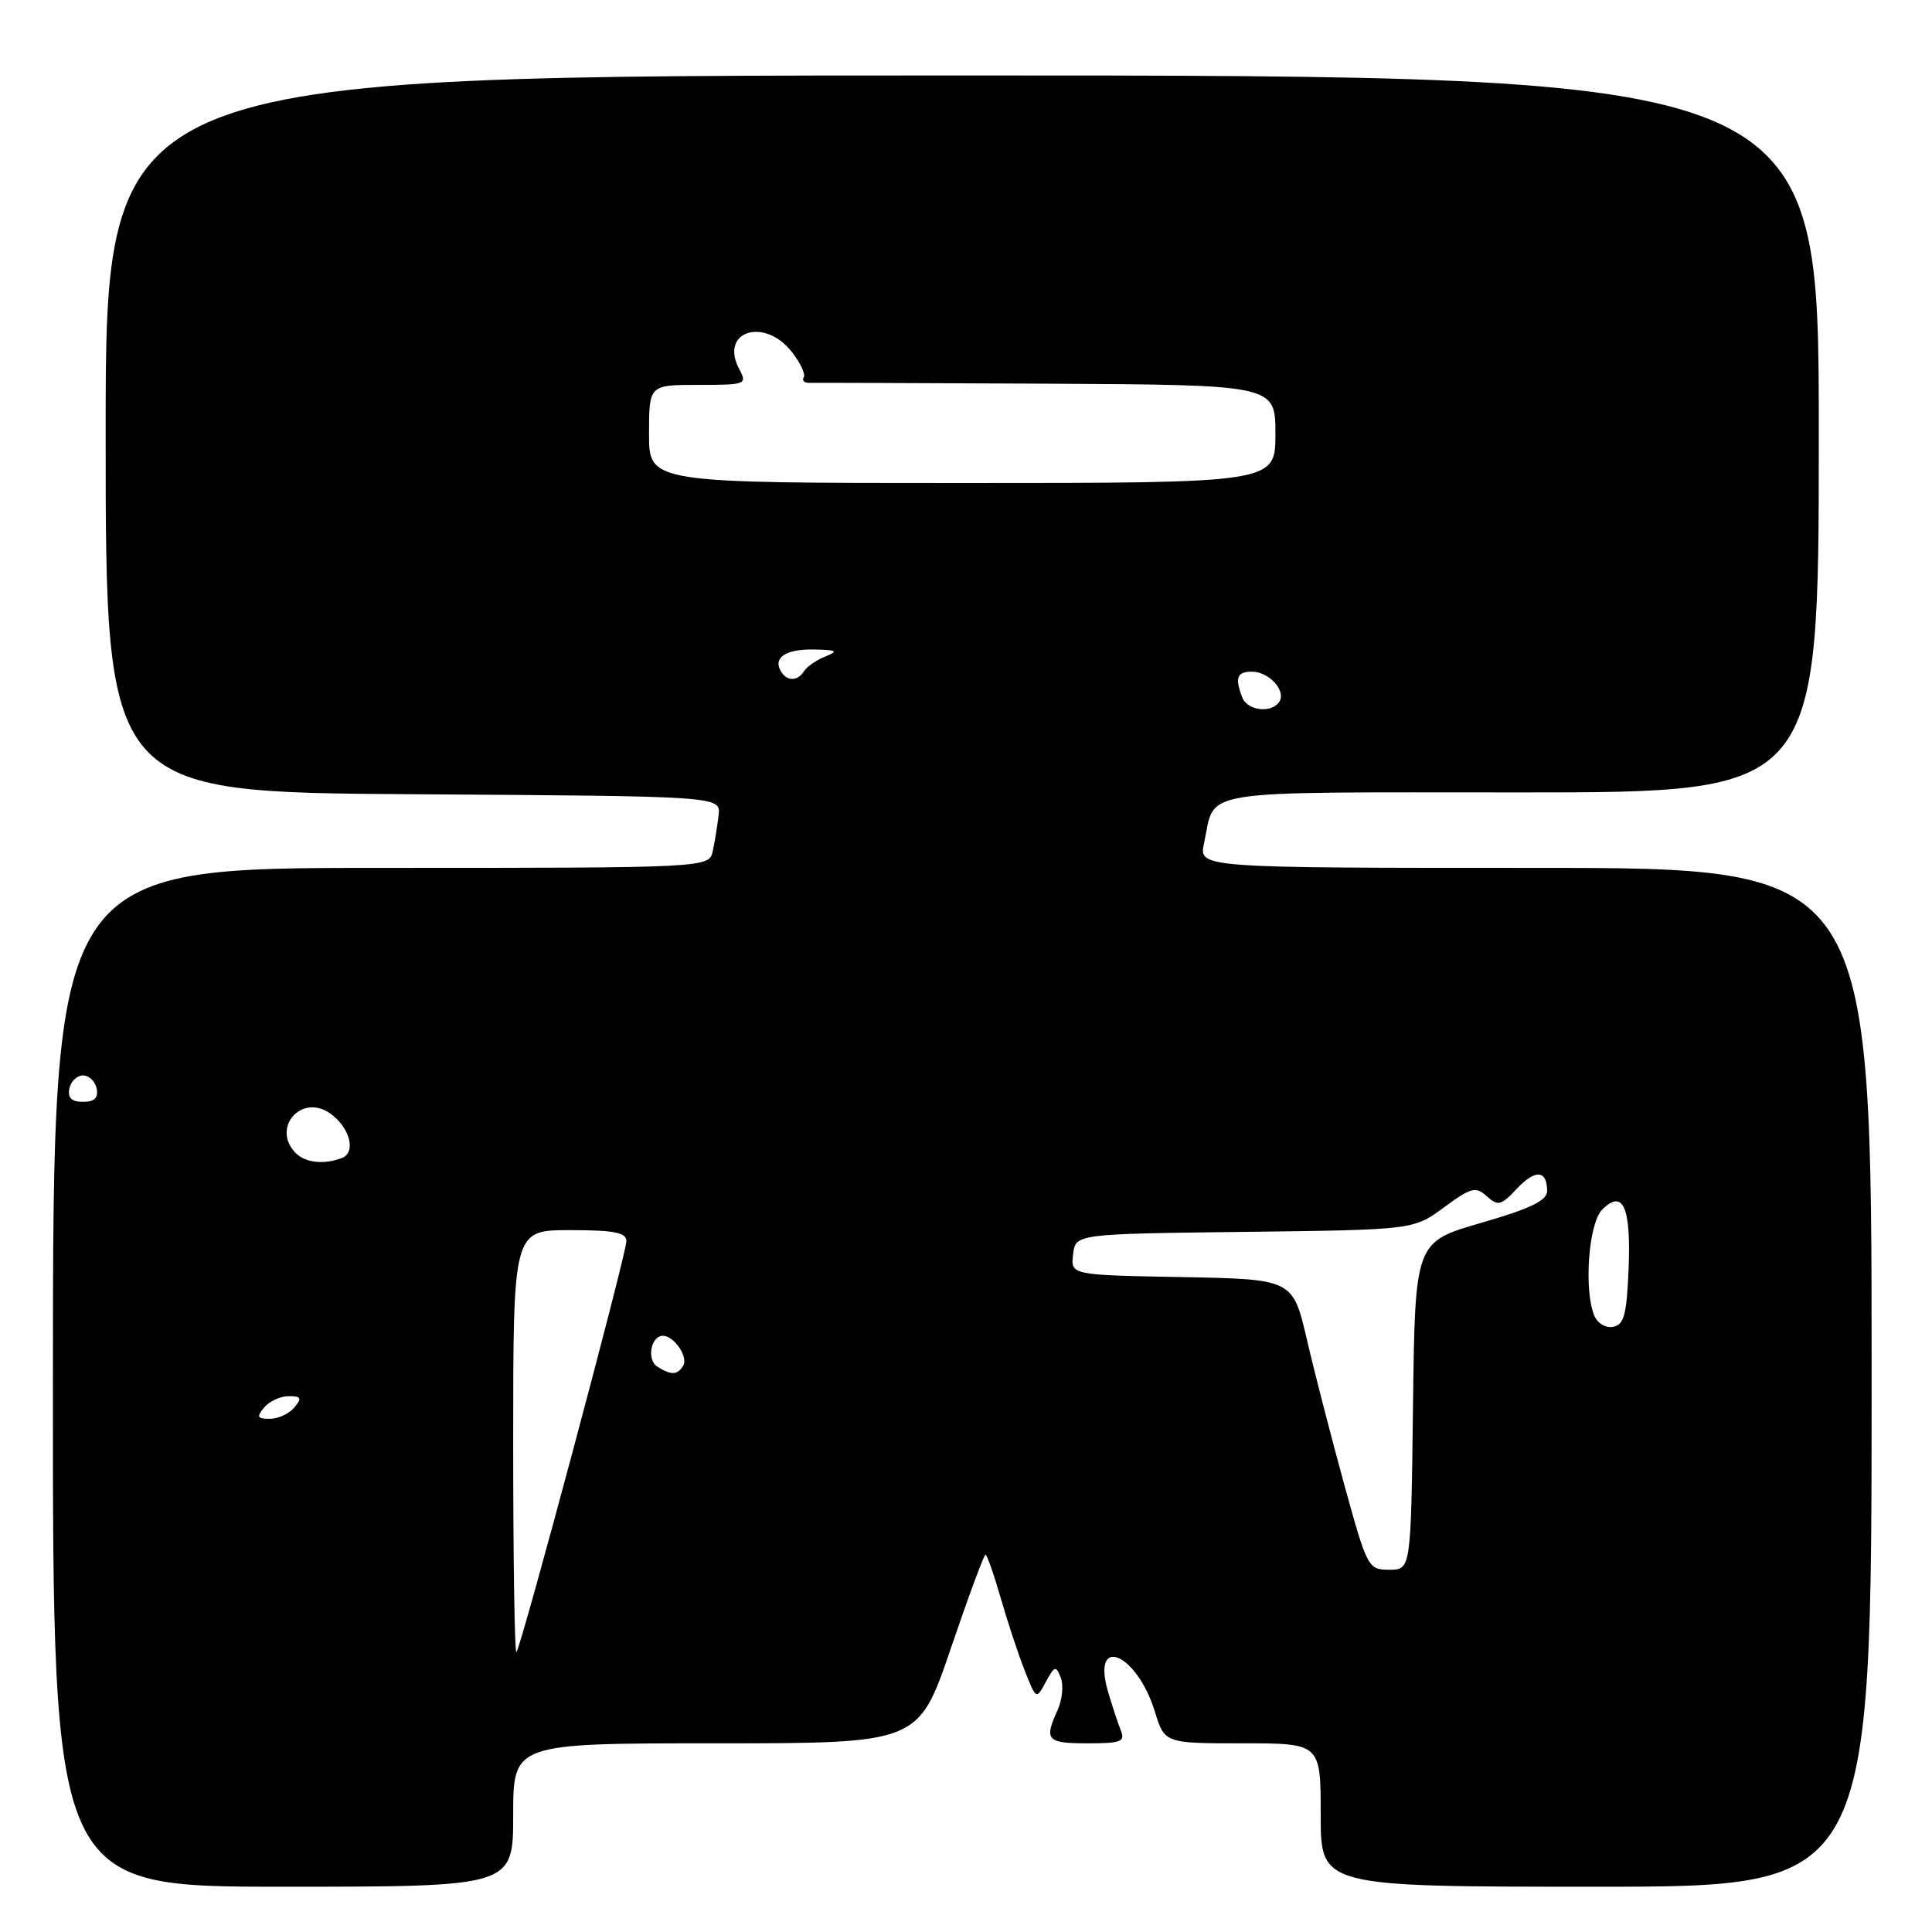 <?xml version="1.0" encoding="UTF-8" standalone="no"?>
<!DOCTYPE svg PUBLIC "-//W3C//DTD SVG 1.1//EN" "http://www.w3.org/Graphics/SVG/1.1/DTD/svg11.dtd" >
<svg xmlns="http://www.w3.org/2000/svg" xmlns:xlink="http://www.w3.org/1999/xlink" version="1.1" viewBox="0 0 256 256">
 <g >
 <path fill="currentColor"
d=" M 68.00 240.50 C 68.00 231.00 68.00 231.00 94.85 231.00 C 121.70 231.00 121.70 231.00 125.96 218.50 C 128.30 211.62 130.38 206.00 130.58 206.00 C 130.78 206.00 131.69 208.59 132.60 211.75 C 133.51 214.91 134.94 219.24 135.78 221.36 C 137.30 225.22 137.31 225.22 138.58 222.86 C 139.74 220.71 139.92 220.66 140.56 222.31 C 140.95 223.31 140.75 225.25 140.13 226.61 C 138.32 230.58 138.71 231.00 144.11 231.00 C 148.58 231.00 149.12 230.78 148.50 229.25 C 148.11 228.29 147.35 225.98 146.81 224.13 C 144.61 216.51 150.63 219.05 153.01 226.75 C 154.32 231.00 154.32 231.00 164.66 231.00 C 175.00 231.00 175.00 231.00 175.00 240.50 C 175.00 250.00 175.00 250.00 211.50 250.00 C 248.00 250.00 248.00 250.00 248.00 182.50 C 248.00 115.00 248.00 115.00 203.42 115.00 C 158.84 115.00 158.84 115.00 159.54 111.75 C 161.11 104.45 157.70 105.00 201.54 105.00 C 241.00 105.00 241.00 105.00 241.00 57.50 C 241.00 10.00 241.00 10.00 127.50 10.00 C 14.00 10.00 14.00 10.00 14.00 57.49 C 14.00 104.98 14.00 104.98 54.75 105.24 C 95.50 105.50 95.50 105.50 95.22 108.00 C 95.06 109.38 94.72 111.51 94.45 112.75 C 93.96 115.00 93.96 115.00 50.50 115.00 C 7.04 115.00 7.04 115.00 7.01 182.50 C 6.99 250.00 6.99 250.00 37.49 250.00 C 68.00 250.00 68.00 250.00 68.00 240.50 Z  M 68.00 191.17 C 68.00 163.00 68.00 163.00 75.50 163.00 C 81.42 163.00 83.00 163.31 83.00 164.46 C 83.00 166.18 69.05 218.28 68.43 218.91 C 68.19 219.14 68.00 206.66 68.00 191.17 Z  M 178.13 196.75 C 176.43 190.56 174.19 181.90 173.17 177.50 C 171.30 169.50 171.30 169.50 156.59 169.22 C 141.87 168.95 141.87 168.95 142.19 166.22 C 142.50 163.50 142.50 163.50 164.89 163.23 C 187.29 162.96 187.29 162.96 191.33 159.99 C 194.94 157.33 195.54 157.18 197.01 158.51 C 198.48 159.84 198.90 159.74 200.97 157.53 C 203.43 154.91 205.00 155.02 205.00 157.81 C 205.00 159.08 202.81 160.14 196.25 162.04 C 187.50 164.57 187.50 164.57 187.23 186.29 C 186.96 208.00 186.96 208.00 184.09 208.00 C 181.29 208.00 181.16 207.75 178.13 196.75 Z  M 35.00 186.50 C 35.68 185.68 37.14 185.00 38.24 185.00 C 39.91 185.00 40.04 185.25 39.00 186.50 C 38.32 187.32 36.86 188.00 35.76 188.00 C 34.09 188.00 33.96 187.75 35.00 186.50 Z  M 87.10 181.09 C 85.66 180.17 86.24 177.00 87.85 177.00 C 89.32 177.00 91.23 179.82 90.53 180.96 C 89.75 182.22 88.94 182.25 87.10 181.09 Z  M 211.25 174.32 C 209.84 170.89 210.50 162.07 212.30 160.28 C 215.05 157.52 216.13 159.91 215.80 168.09 C 215.55 174.20 215.20 175.54 213.75 175.81 C 212.76 176.00 211.67 175.35 211.25 174.32 Z  M 39.20 152.80 C 35.91 149.51 39.91 144.85 43.72 147.52 C 46.35 149.36 47.24 152.69 45.31 153.44 C 42.94 154.34 40.49 154.09 39.20 152.80 Z  M 9.19 144.25 C 9.38 143.29 10.19 142.50 11.00 142.50 C 11.81 142.50 12.62 143.29 12.81 144.25 C 13.05 145.48 12.51 146.00 11.00 146.00 C 9.49 146.00 8.95 145.48 9.19 144.25 Z  M 164.61 92.42 C 163.60 89.81 163.90 89.00 165.88 89.00 C 168.13 89.00 170.43 91.49 169.53 92.96 C 168.54 94.55 165.29 94.20 164.61 92.42 Z  M 103.50 89.00 C 102.37 87.17 104.08 86.00 107.81 86.06 C 110.91 86.12 111.15 86.27 109.35 86.99 C 108.17 87.47 106.91 88.34 106.54 88.93 C 105.71 90.27 104.31 90.31 103.50 89.00 Z  M 86.00 57.50 C 86.00 51.00 86.00 51.00 92.54 51.00 C 98.84 51.00 99.03 50.93 97.96 48.92 C 95.28 43.92 101.24 41.95 104.91 46.62 C 106.05 48.06 106.76 49.58 106.50 50.00 C 106.24 50.43 106.58 50.75 107.26 50.73 C 107.94 50.71 122.11 50.76 138.75 50.84 C 169.00 51.00 169.00 51.00 169.00 57.50 C 169.00 64.00 169.00 64.00 127.50 64.00 C 86.00 64.00 86.00 64.00 86.00 57.50 Z "/>
</g>
</svg>
